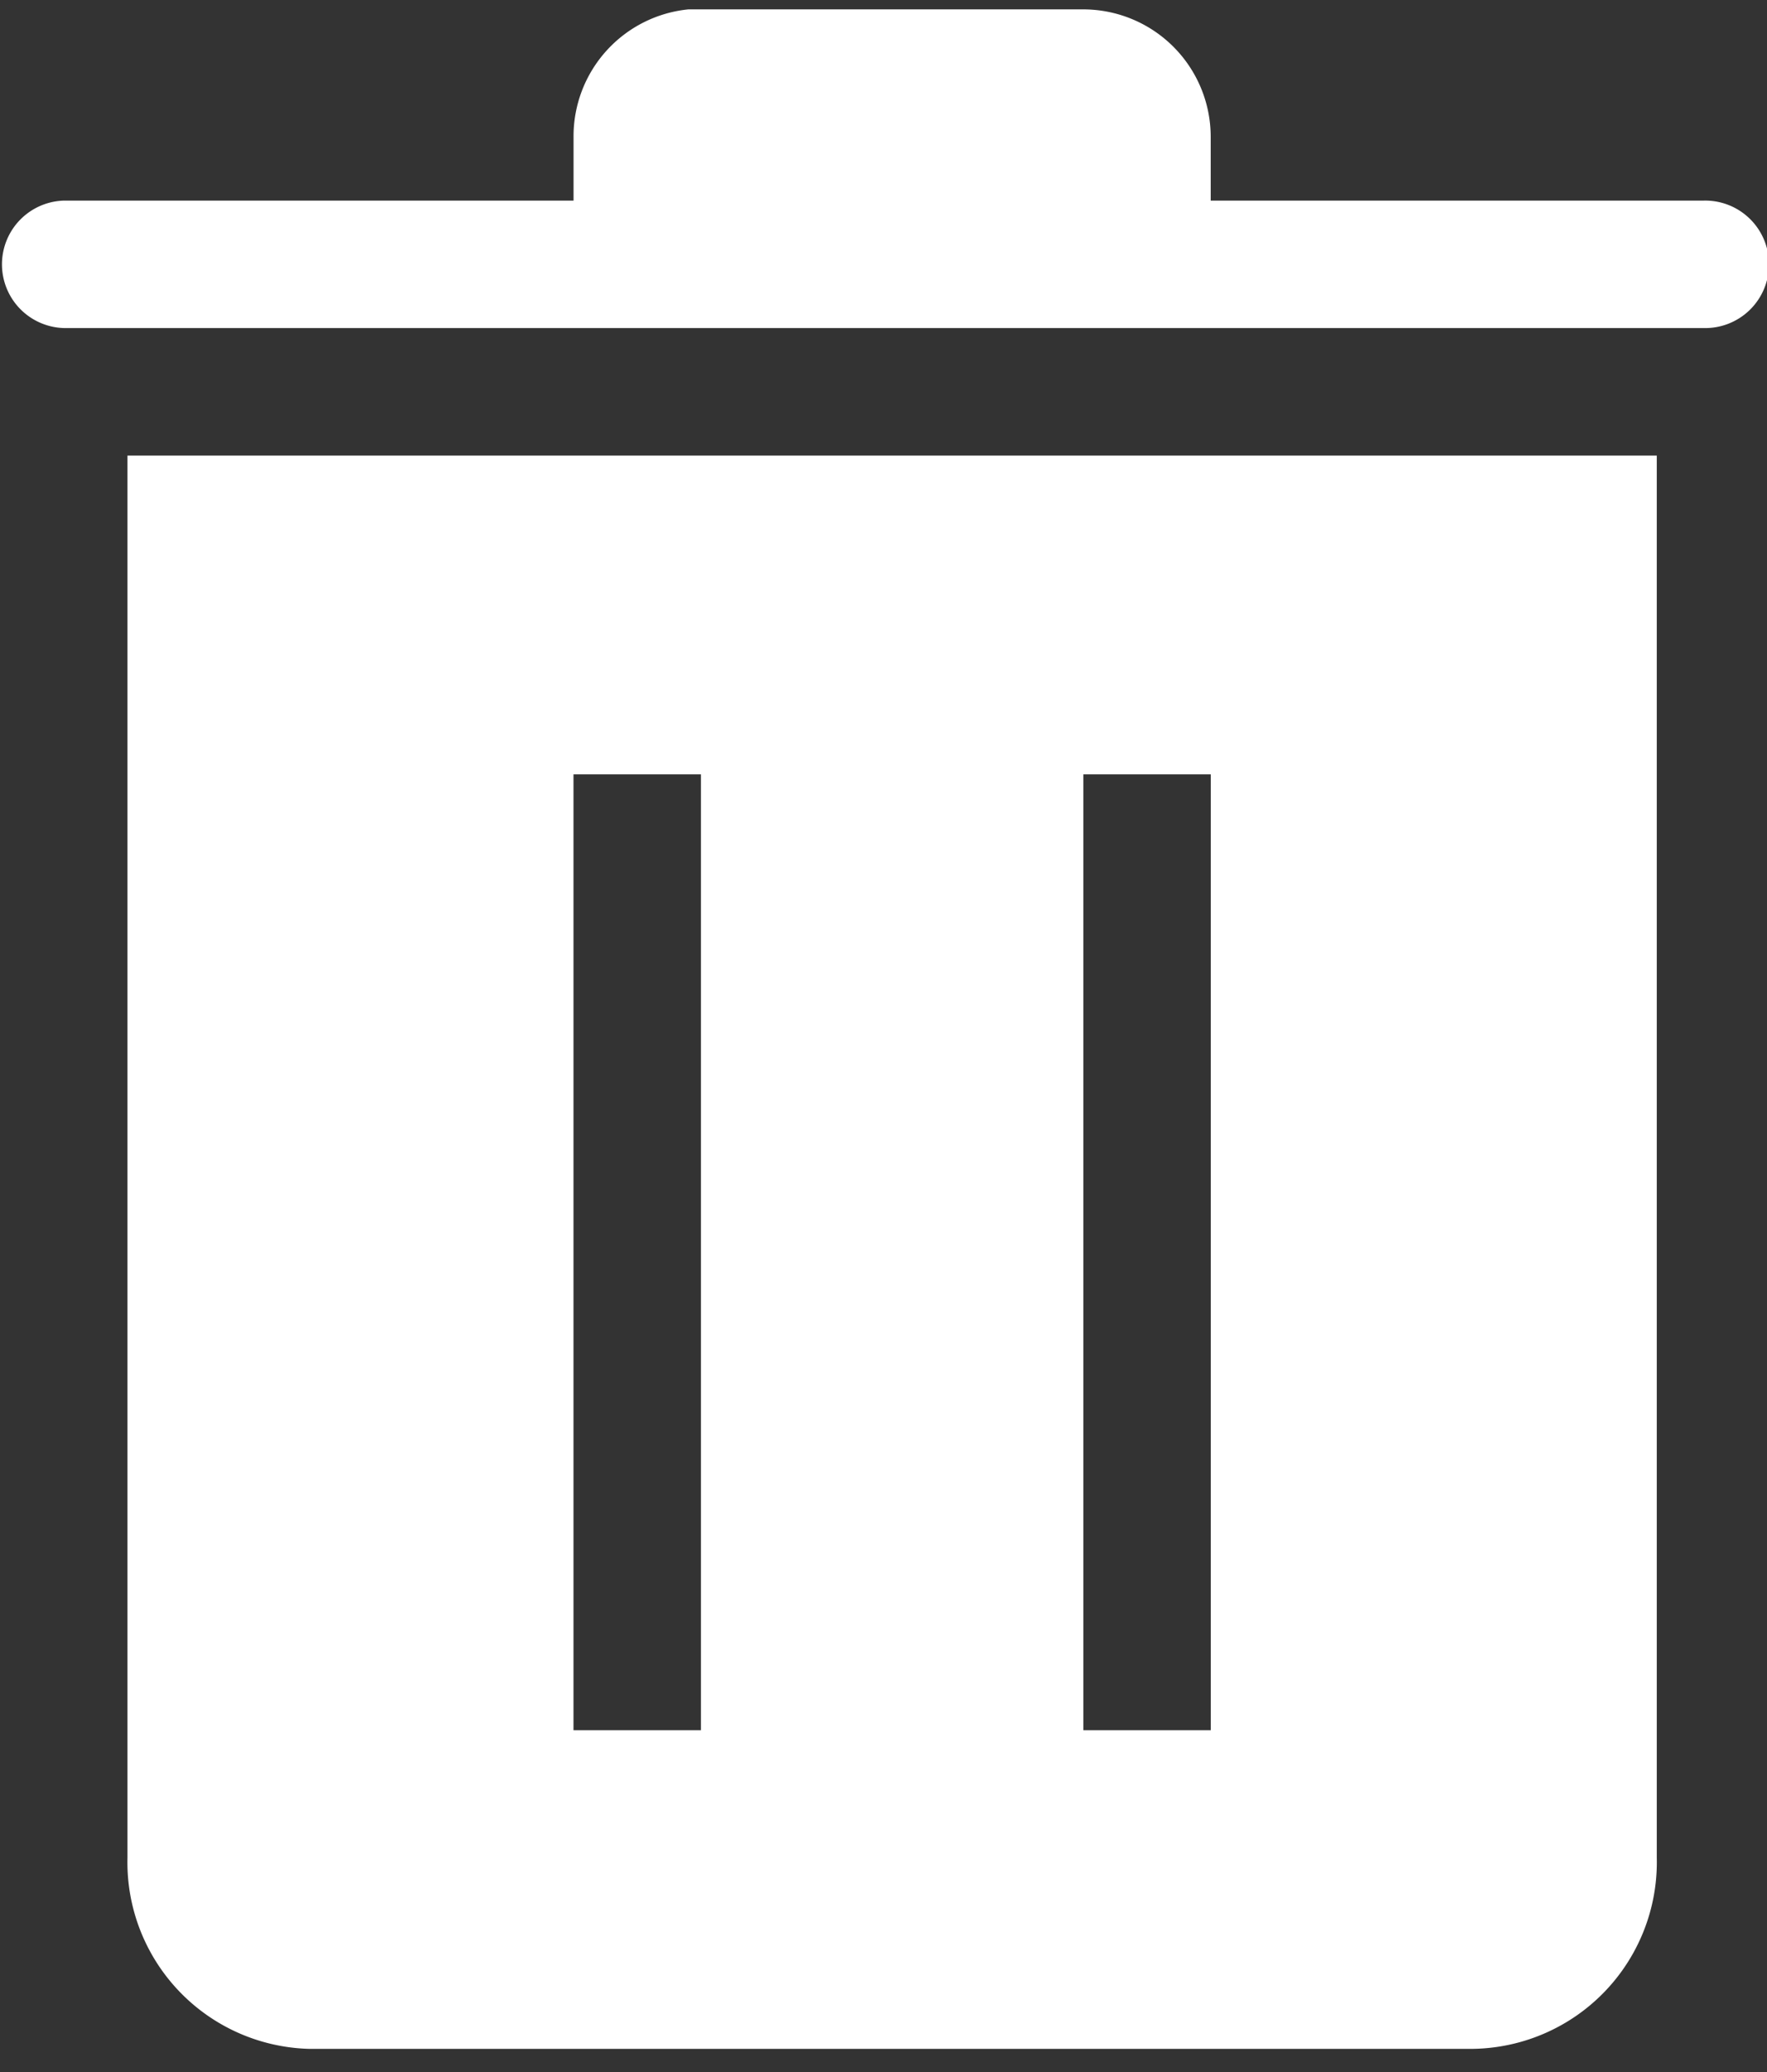 <svg xmlns="http://www.w3.org/2000/svg" width="29" height="34" fill="none"><rect width="100%" height="100%" fill="#333333" stroke="none"/><path fill="#fff" d="M2.092 7.476v23.007a3.063 3.063 0 0 0 2.99 3.137h19.066a3.063 3.063 0 0 0 3.043-3.137V7.476H2.09Zm9.412 20.915H9.412V12.706h2.092v15.687Zm8.366 0H17.78V12.706h2.091v15.687ZM27.954 3.292H19.87V2.246A2.092 2.092 0 0 0 17.78.154h-6.484a2.092 2.092 0 0 0-1.883 2.092v1.046H1.046a1.046 1.046 0 0 0 0 2.091h26.908a1.046 1.046 0 1 0 0-2.091Z"/></svg>